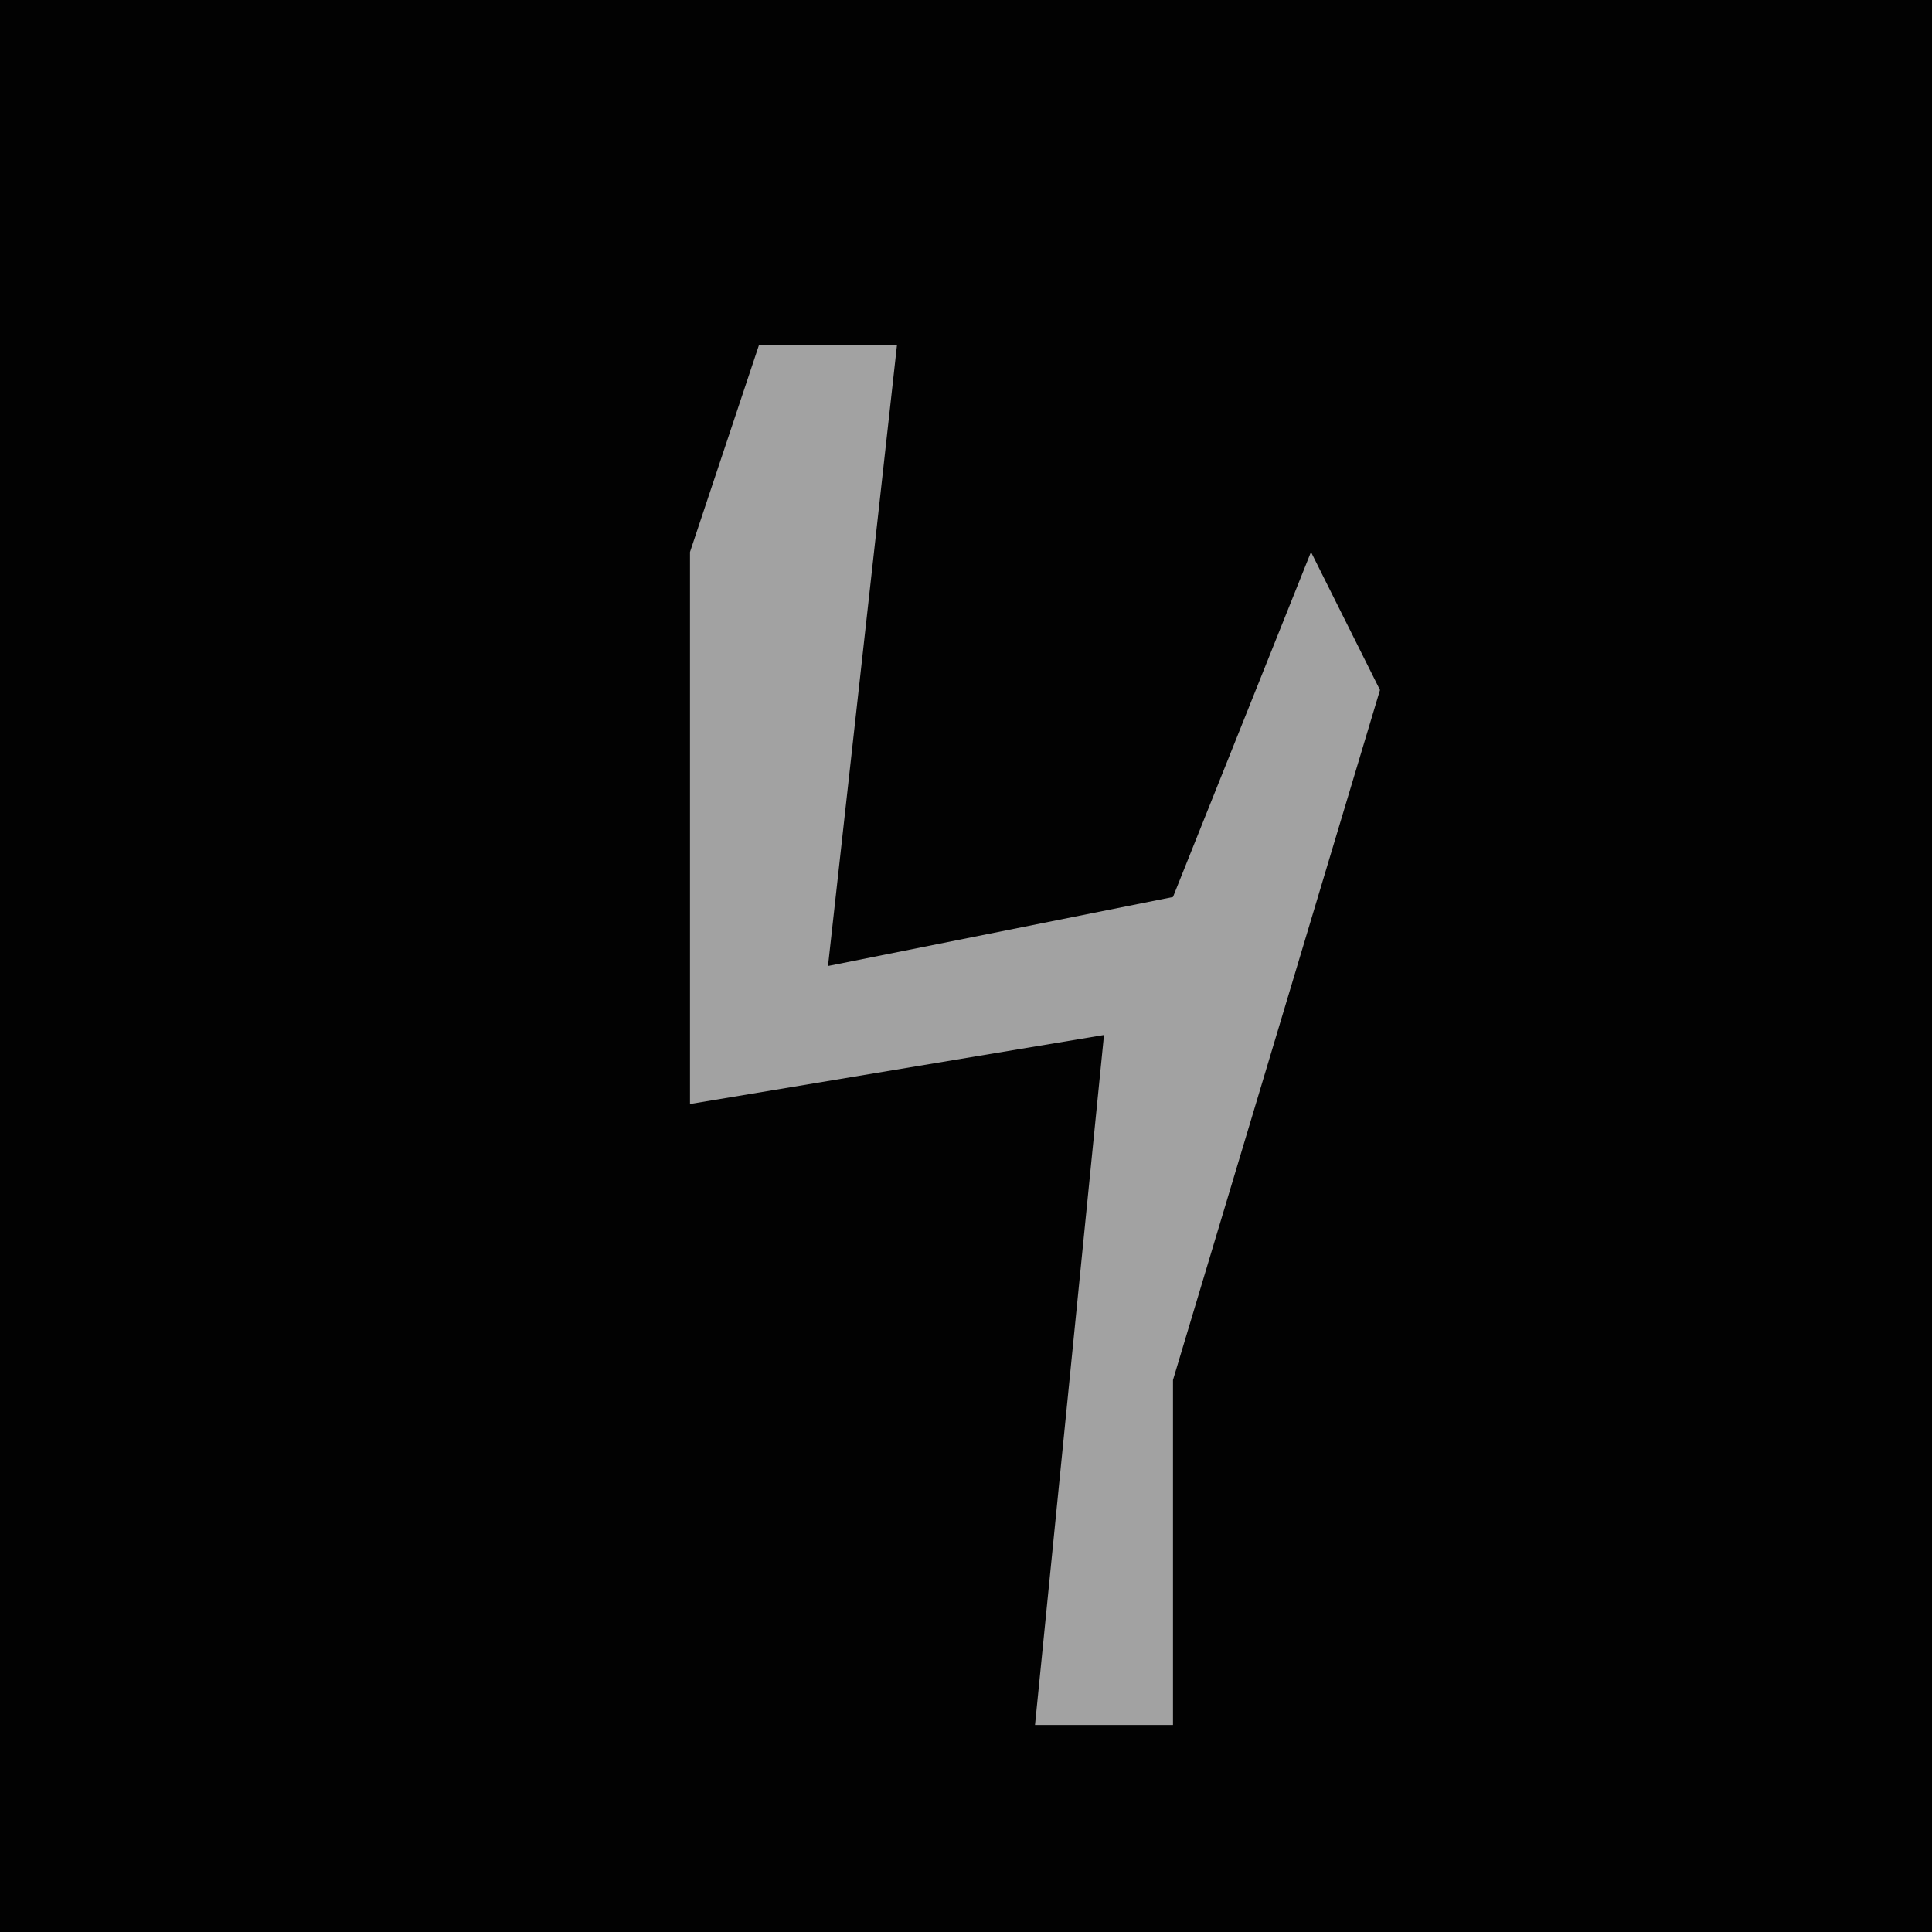 <?xml version="1.0" encoding="UTF-8"?>
<svg version="1.1" xmlns="http://www.w3.org/2000/svg" width="28" height="28">
<path d="M0,0 L28,0 L28,28 L0,28 Z " fill="#020202" transform="translate(0,0)"/>
<path d="M0,0 L2,0 L1,9 L6,8 L8,3 L9,5 L6,15 L6,20 L4,20 L5,10 L-1,11 L-1,3 Z " fill="#A2A2A2" transform="translate(11,5)"/>
</svg>
